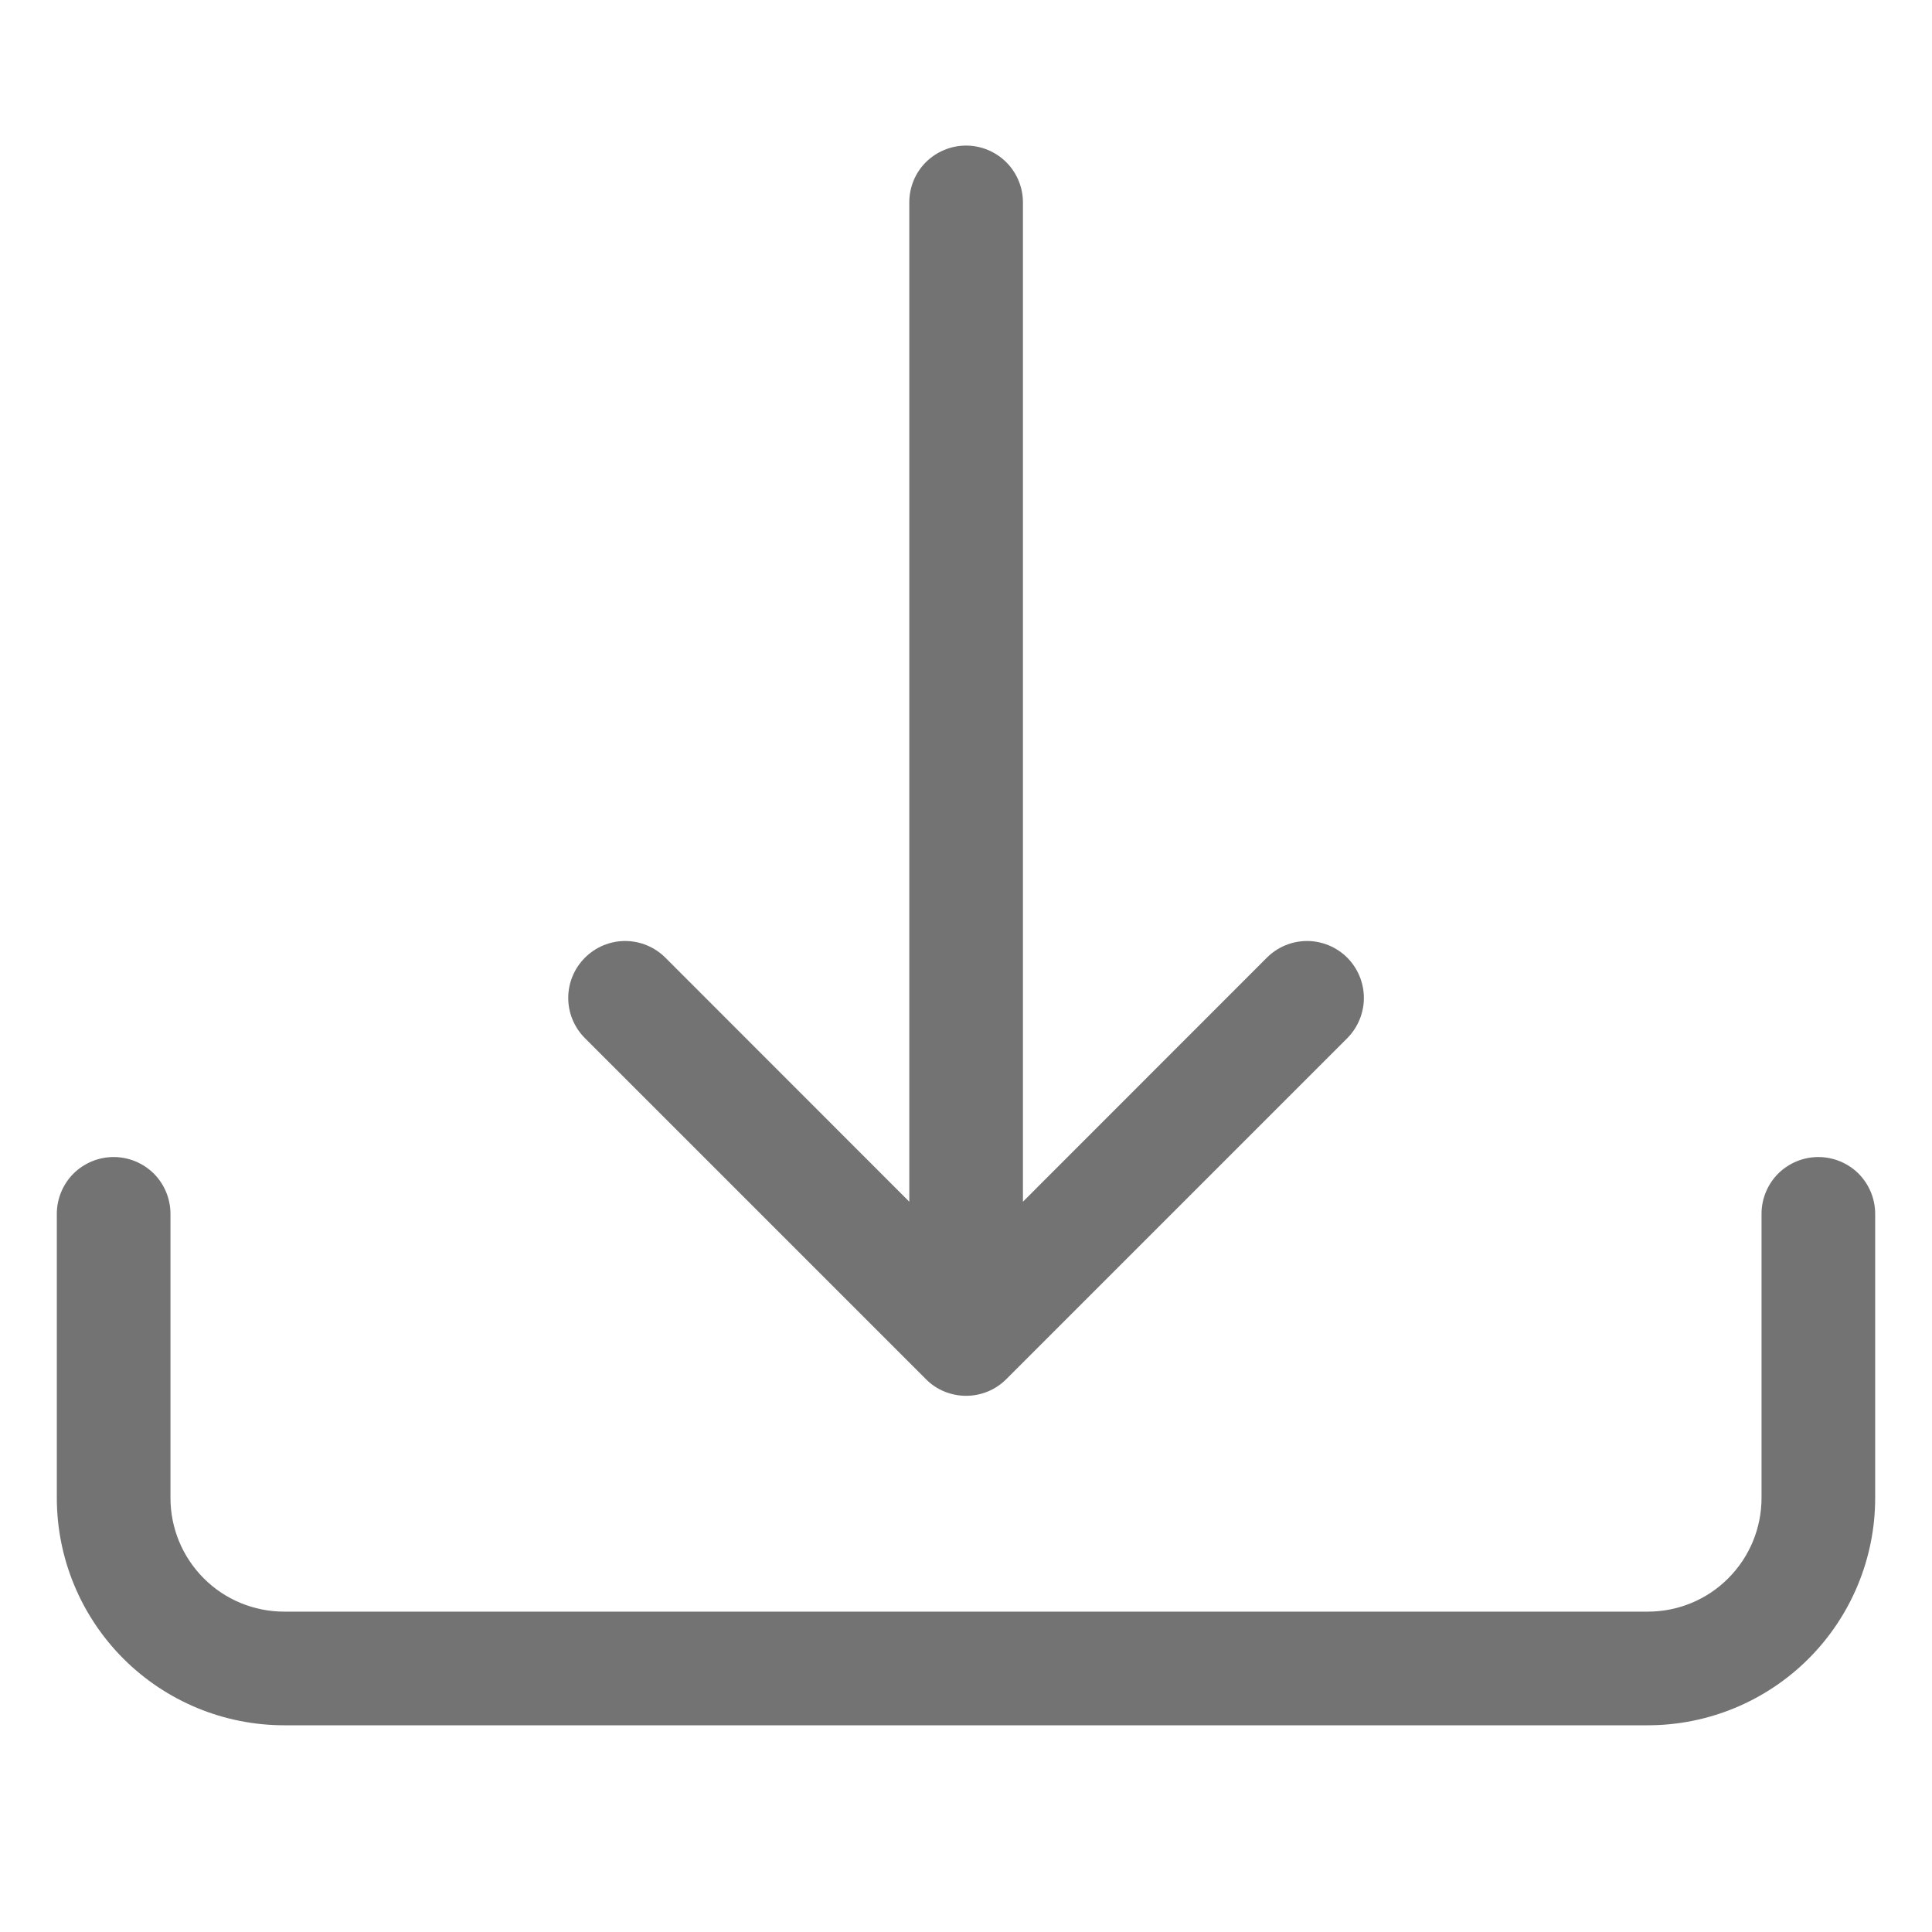 <svg width="17" height="17" viewBox="0 0 17 17" fill="none" xmlns="http://www.w3.org/2000/svg">
<g clip-path="url(#clip0_2_183)">
<path d="M1 10.181C1.133 10.181 1.26 10.234 1.354 10.327C1.447 10.421 1.5 10.548 1.5 10.681V13.181C1.5 13.446 1.605 13.7 1.793 13.888C1.98 14.076 2.235 14.181 2.5 14.181H14.5C14.765 14.181 15.02 14.076 15.207 13.888C15.395 13.7 15.5 13.446 15.5 13.181V10.681C15.5 10.548 15.553 10.421 15.646 10.327C15.74 10.234 15.867 10.181 16 10.181C16.133 10.181 16.26 10.234 16.354 10.327C16.447 10.421 16.5 10.548 16.5 10.681V13.181C16.5 13.711 16.289 14.22 15.914 14.595C15.539 14.97 15.03 15.181 14.5 15.181H2.5C1.97 15.181 1.461 14.97 1.086 14.595C0.711 14.22 0.5 13.711 0.5 13.181V10.681C0.5 10.548 0.553 10.421 0.646 10.327C0.74 10.234 0.867 10.181 1 10.181V10.181Z" fill="#737373"/>
<path d="M8.147 12.135C8.193 12.182 8.248 12.219 8.309 12.244C8.37 12.269 8.435 12.282 8.501 12.282C8.566 12.282 8.632 12.269 8.692 12.244C8.753 12.219 8.808 12.182 8.855 12.135L11.855 9.135C11.948 9.041 12.001 8.914 12.001 8.781C12.001 8.648 11.948 8.521 11.855 8.427C11.761 8.333 11.633 8.28 11.501 8.28C11.368 8.28 11.241 8.333 11.147 8.427L9.001 10.574V1.781C9.001 1.648 8.948 1.521 8.854 1.427C8.76 1.334 8.633 1.281 8.501 1.281C8.368 1.281 8.241 1.334 8.147 1.427C8.053 1.521 8.001 1.648 8.001 1.781V10.574L5.855 8.427C5.761 8.333 5.633 8.28 5.501 8.28C5.368 8.28 5.241 8.333 5.147 8.427C5.053 8.521 5 8.648 5 8.781C5 8.914 5.053 9.041 5.147 9.135L8.147 12.135V12.135Z" fill="#737373"/>
</g>
<defs>
<clipPath id="clip0_2_183">
<rect width="16" height="16" fill="white" transform="translate(0.5 0.281)"/>
</clipPath>
</defs>
</svg>
